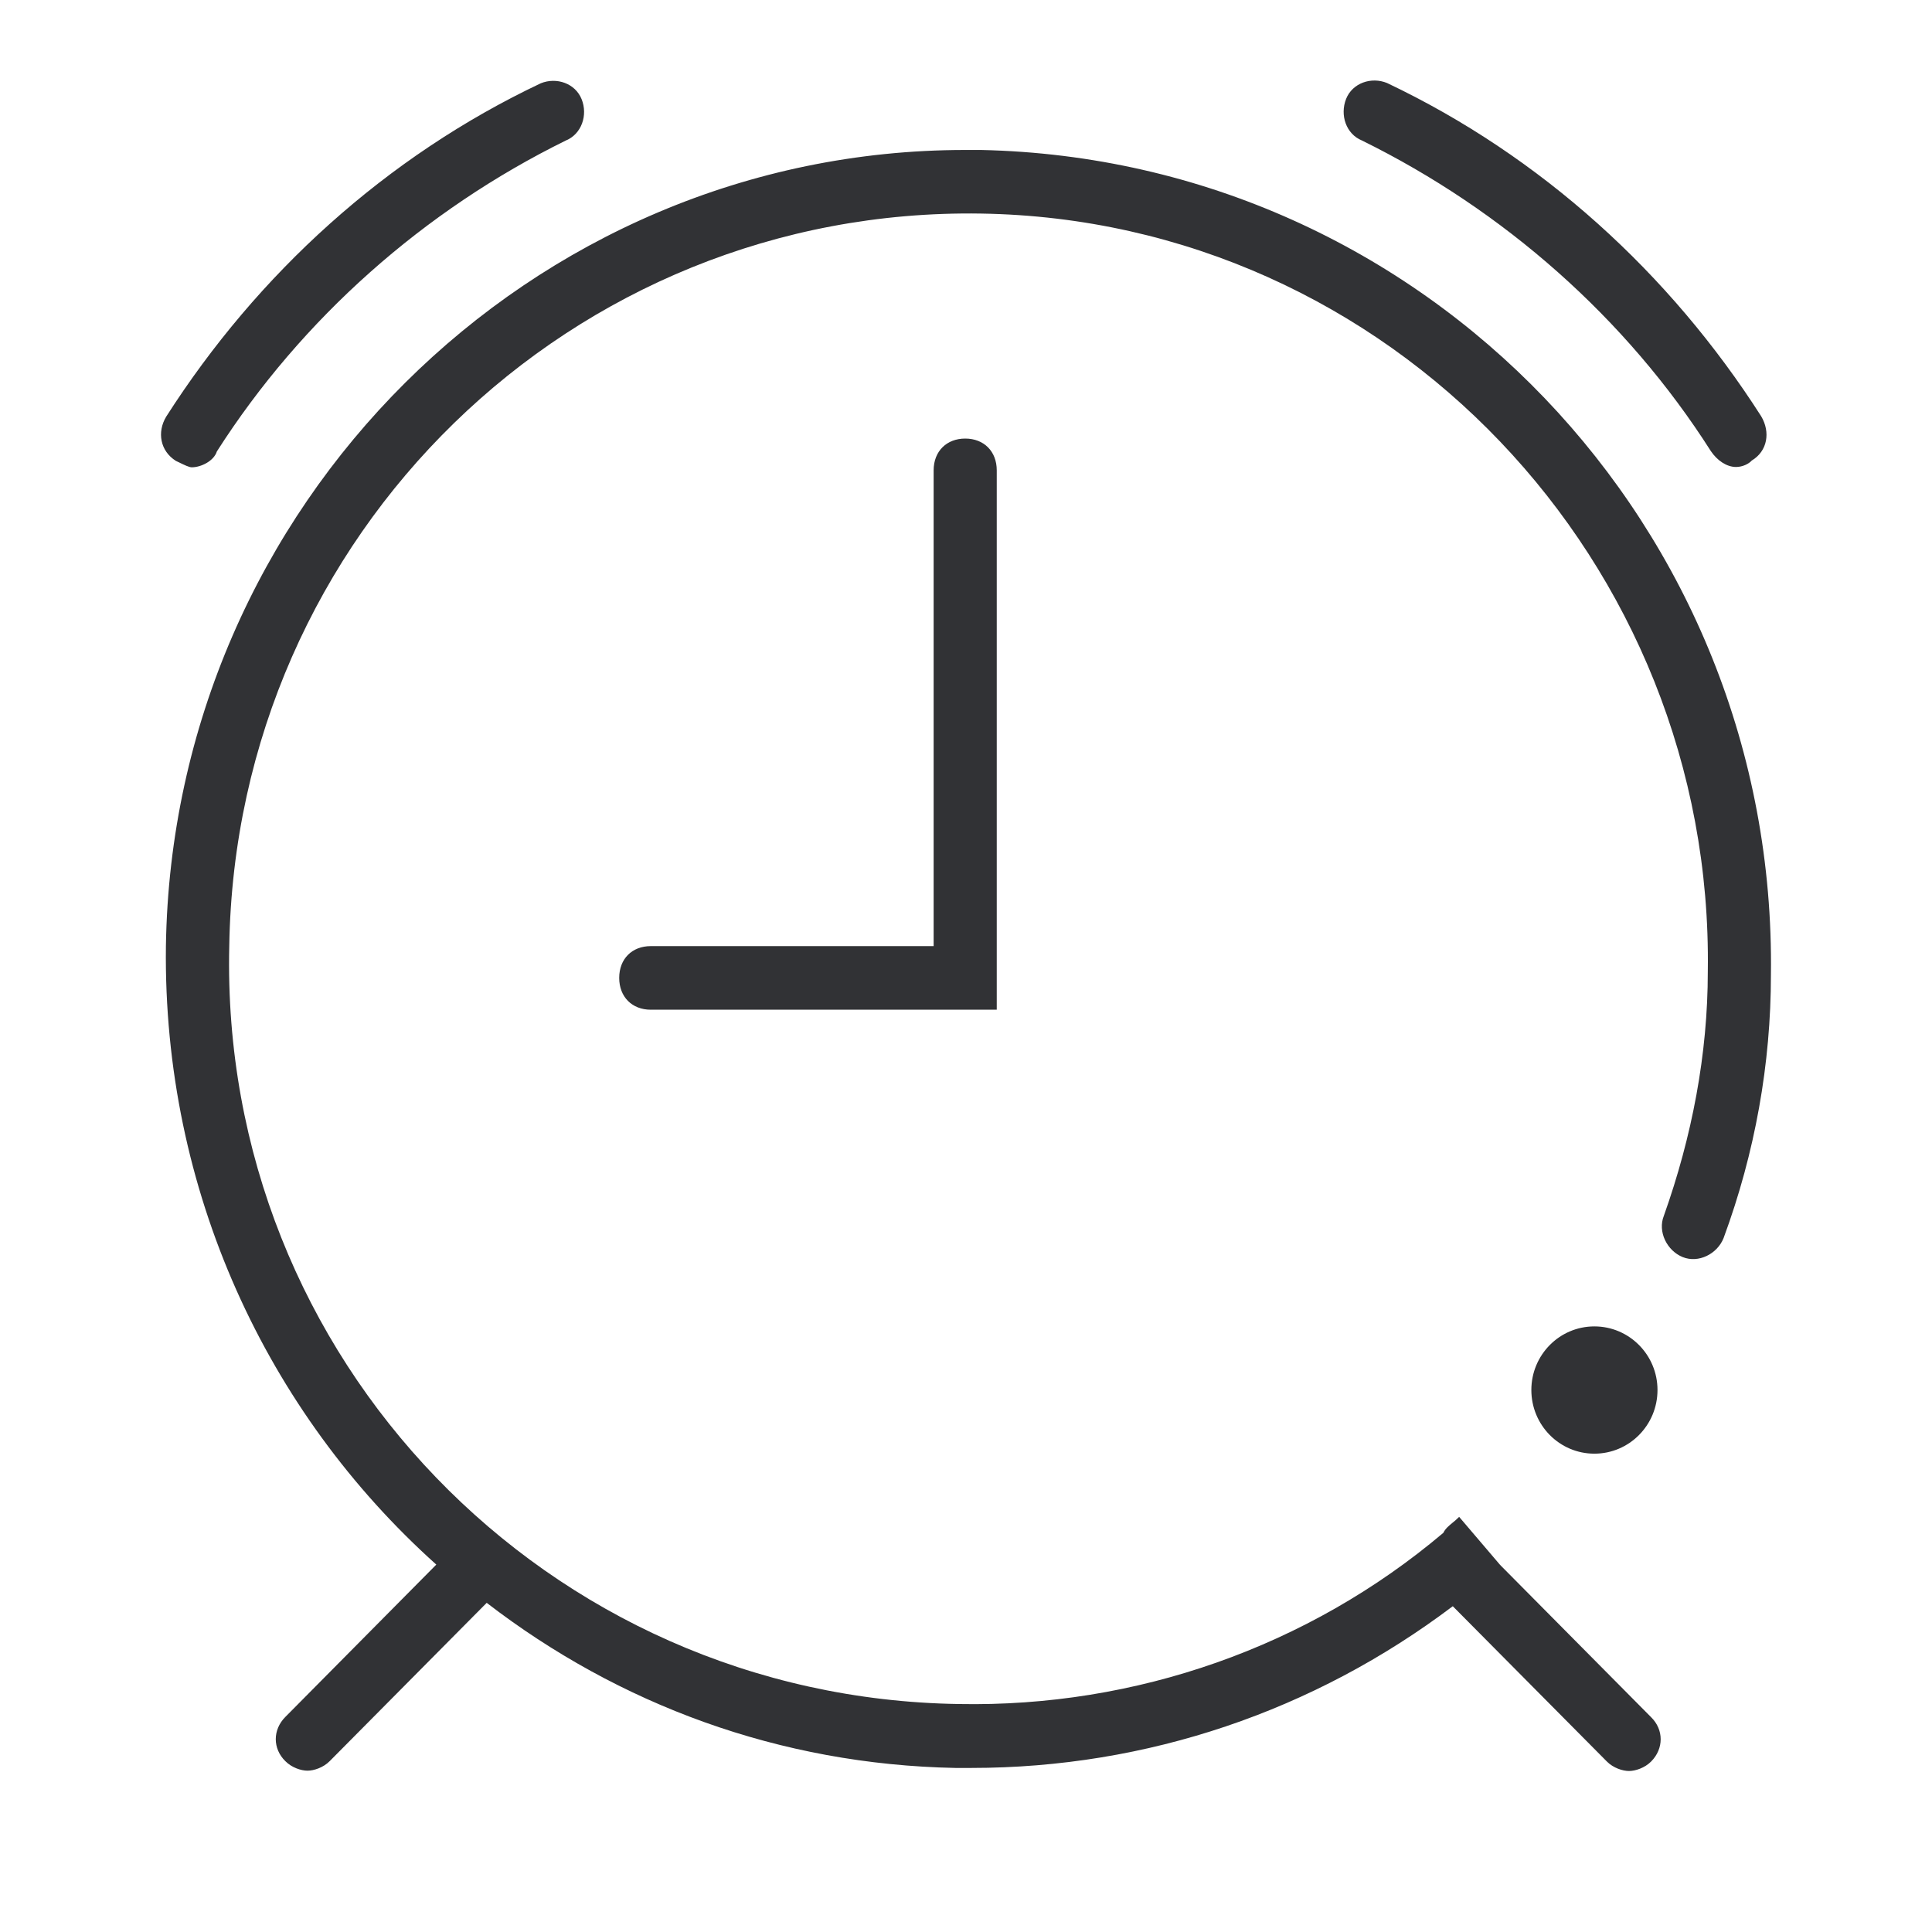 <svg width="24" height="24" viewBox="0 0 24 24" fill="none" xmlns="http://www.w3.org/2000/svg">
<path fill-rule="evenodd" clip-rule="evenodd" d="M16.918 1.745C18.677 2.611 20.202 3.952 21.253 5.604C21.332 5.721 21.449 5.801 21.566 5.801C21.645 5.801 21.724 5.763 21.761 5.721C21.957 5.604 21.995 5.368 21.878 5.171C20.744 3.397 19.143 1.939 17.23 1.031C17.034 0.951 16.801 1.031 16.722 1.228C16.642 1.43 16.722 1.665 16.918 1.745ZM11.598 5.843V11.753H8.084C7.851 11.753 7.692 11.912 7.692 12.148C7.692 12.383 7.851 12.543 8.084 12.543H12.382V5.843C12.382 5.608 12.224 5.448 11.99 5.448C11.761 5.448 11.598 5.604 11.598 5.843ZM2.224 5.744L2.186 5.726C1.99 5.604 1.948 5.368 2.065 5.175C3.199 3.401 4.799 1.943 6.717 1.035C6.913 0.955 7.146 1.035 7.225 1.232C7.305 1.43 7.225 1.665 7.03 1.745C5.27 2.611 3.749 3.956 2.694 5.608C2.657 5.726 2.498 5.805 2.382 5.805C2.35 5.805 2.289 5.776 2.224 5.744ZM20.59 17.267C20.59 17.704 20.239 18.058 19.806 18.058C19.373 18.058 19.023 17.704 19.023 17.267C19.023 16.831 19.373 16.477 19.806 16.477C20.239 16.477 20.59 16.831 20.59 17.267ZM11.99 1.863H12.186C17.697 1.981 22.074 6.549 21.999 12.11C21.999 13.211 21.803 14.317 21.411 15.38C21.332 15.578 21.099 15.695 20.903 15.616C20.707 15.536 20.59 15.3 20.669 15.103C21.019 14.119 21.215 13.094 21.215 12.068C21.29 6.986 17.268 2.733 12.186 2.653C7.109 2.573 2.928 6.633 2.848 11.753C2.728 16.876 6.796 21.092 11.911 21.168C14.104 21.21 16.25 20.462 17.93 19.041C17.955 18.989 17.996 18.956 18.044 18.916C18.07 18.895 18.098 18.872 18.126 18.843L18.635 19.44L20.511 21.332C20.669 21.487 20.669 21.723 20.511 21.882C20.432 21.962 20.315 22 20.236 22C20.157 22 20.04 21.962 19.961 21.882L18.047 19.953C16.326 21.252 14.254 21.962 12.065 21.962H11.869C9.681 21.92 7.684 21.172 6.046 19.911L4.095 21.878C4.016 21.958 3.899 21.996 3.82 21.996C3.74 21.996 3.624 21.958 3.545 21.878C3.386 21.723 3.386 21.487 3.545 21.328L5.42 19.436C3.311 17.545 2.023 14.787 2.061 11.753C2.144 6.276 6.596 1.863 11.99 1.863Z" fill="#313235"/>
</svg>
